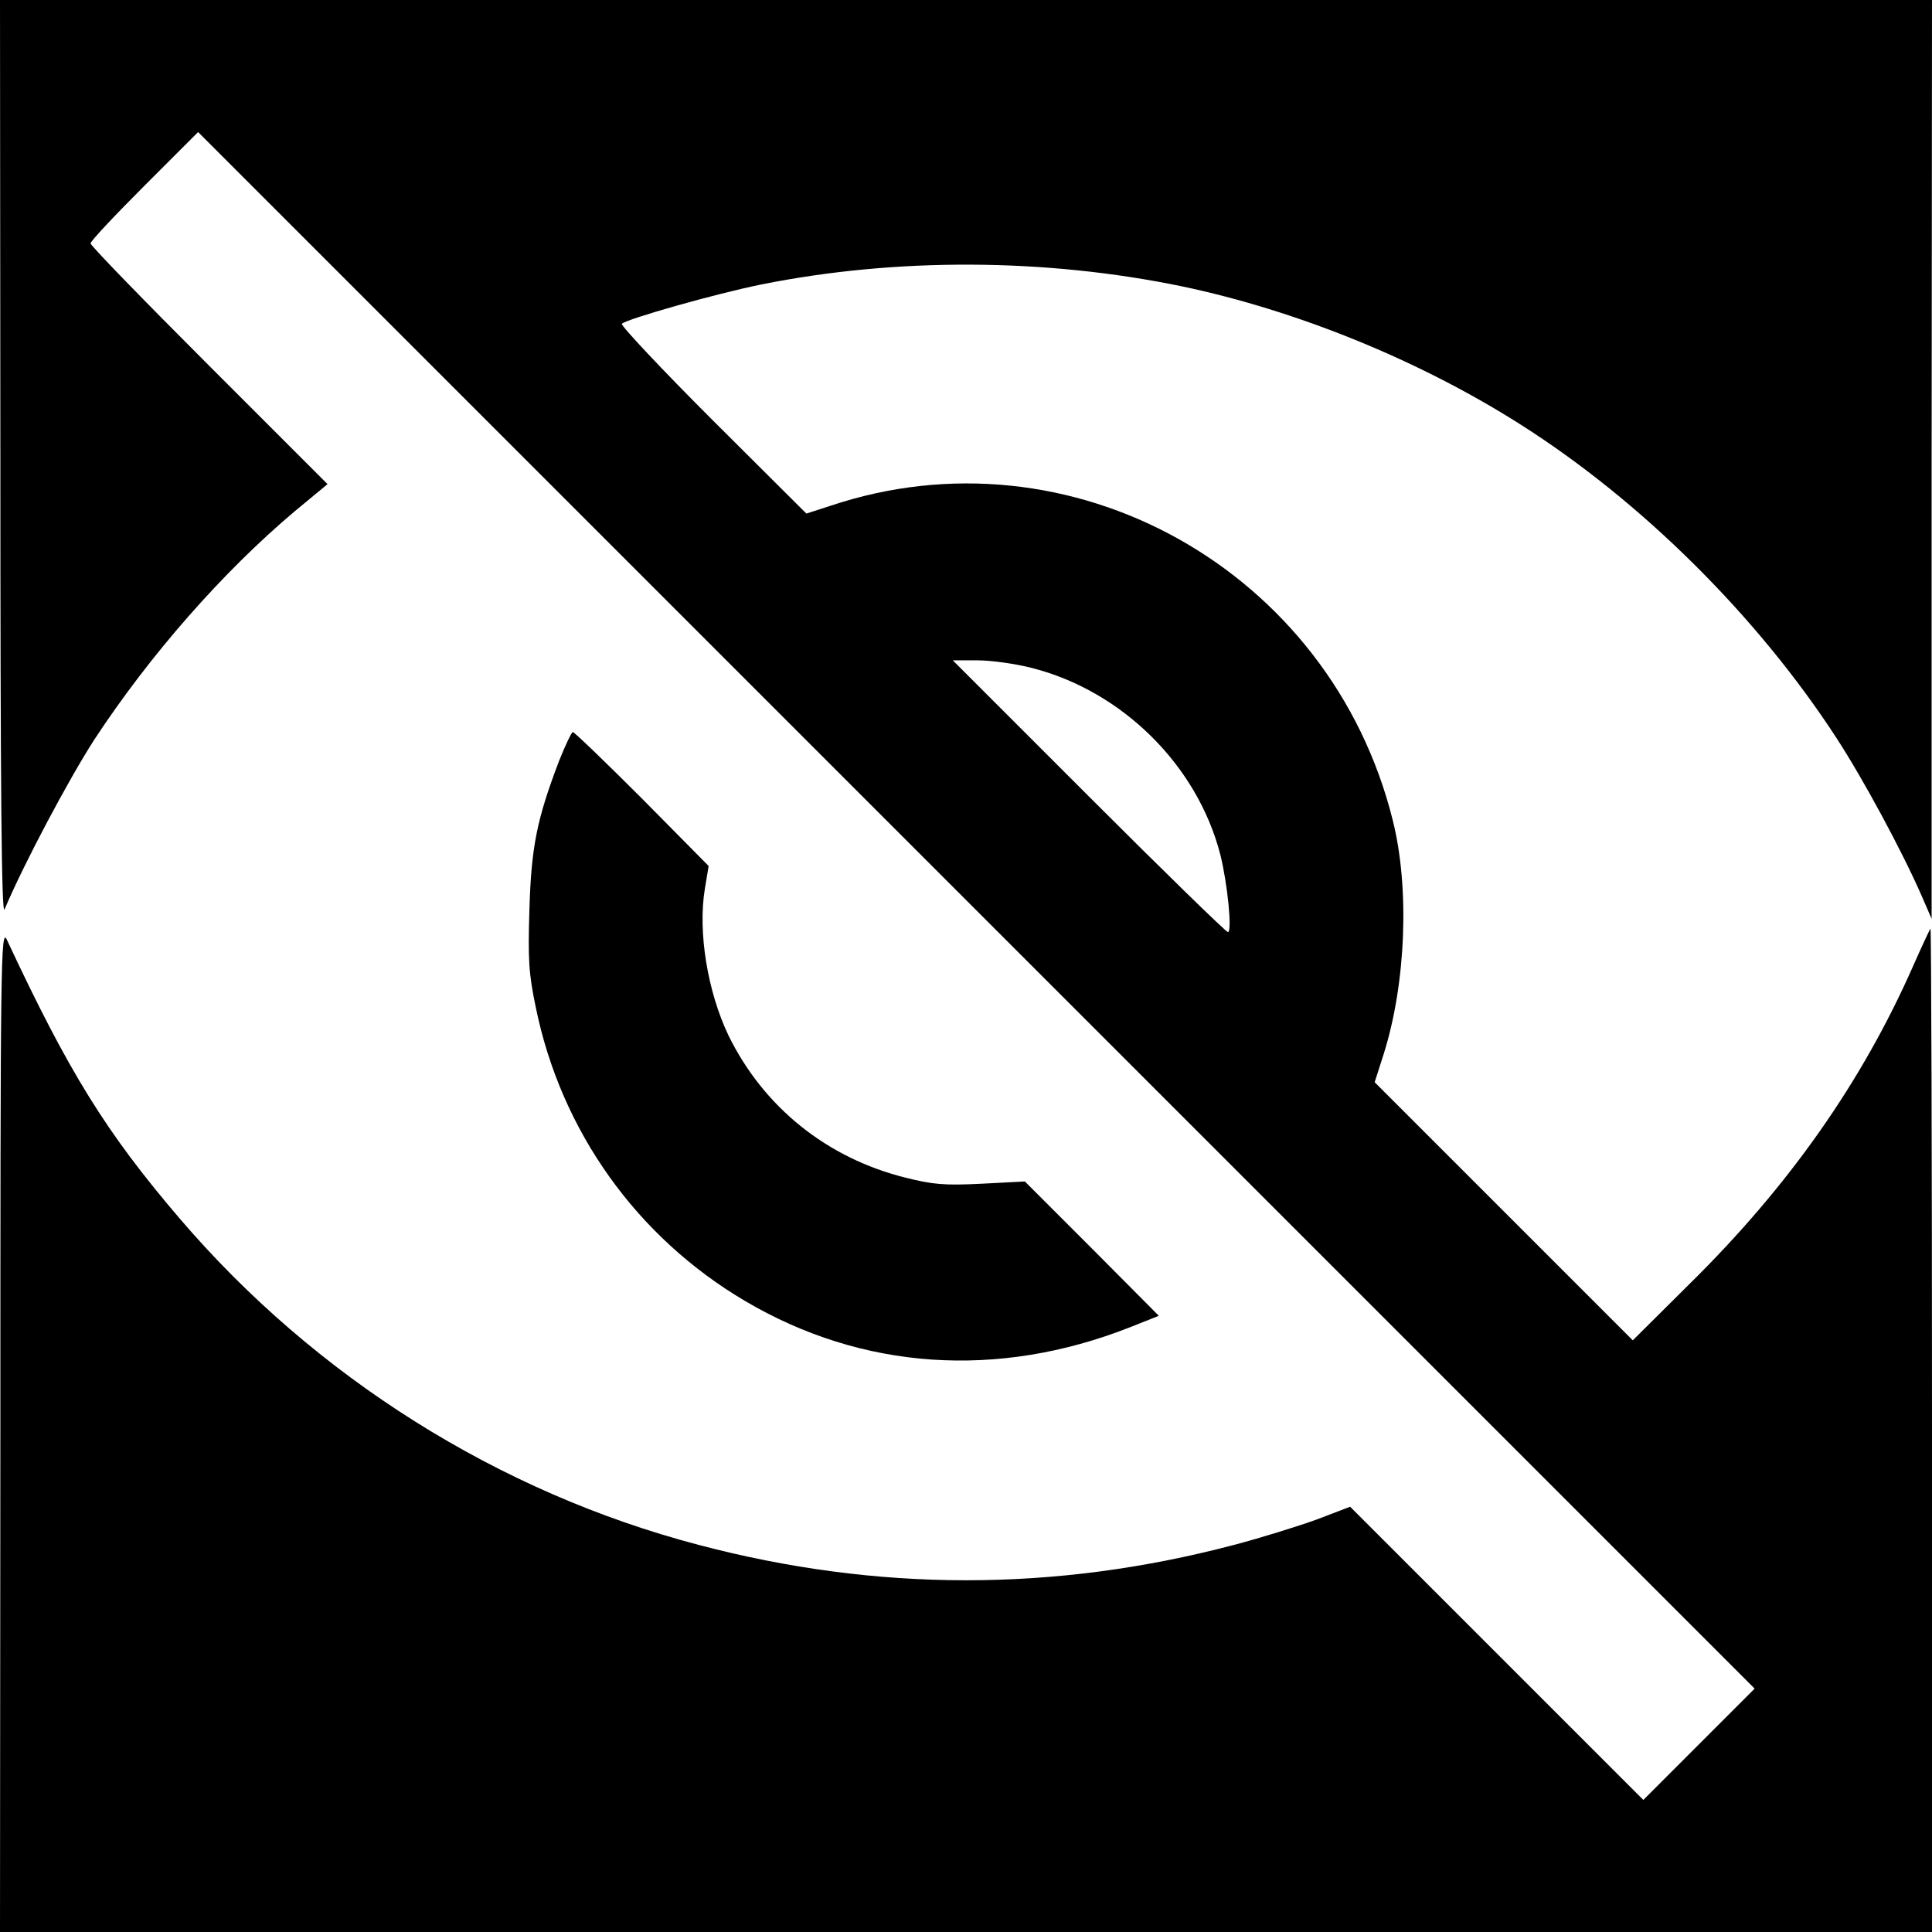 <?xml version="1.0" standalone="no"?>
<!DOCTYPE svg PUBLIC "-//W3C//DTD SVG 20010904//EN"
 "http://www.w3.org/TR/2001/REC-SVG-20010904/DTD/svg10.dtd">
<svg version="1.0" xmlns="http://www.w3.org/2000/svg"
 width="512pt" height="512pt" viewBox="0 0 512 512"
 preserveAspectRatio="xMidYMid meet">

<g transform="translate(0,512) scale(0.1,-0.1)"
fill="#000000" stroke="none">
<path d="M1 3903 c0 -873 3 -1211 11 -1193 52 123 172 348 238 450 147 224
340 444 531 605 l87 72 -314 314 c-173 173 -314 318 -314 324 0 6 64 74 143
153 l142 142 2063 -2063 2062 -2062 -148 -148 -147 -147 -389 389 -388 388
-89 -34 c-50 -18 -149 -49 -222 -68 -472 -124 -943 -124 -1416 1 -529 139
-1015 444 -1375 865 -195 228 -294 388 -458 739 -16 33 -17 -57 -17 -1297 l-1
-1333 2560 0 2560 0 0 1332 c0 732 -2 1329 -4 1327 -2 -2 -23 -47 -46 -99
-135 -306 -328 -582 -593 -843 l-150 -149 -342 342 -342 342 24 75 c59 187 69
440 24 619 -165 664 -854 1048 -1492 833 l-62 -20 -249 248 c-136 136 -244
251 -240 255 14 13 246 79 369 104 358 72 754 70 1116 -5 304 -64 627 -195
895 -365 322 -204 629 -509 839 -832 71 -109 174 -300 226 -419 l26 -60 0
1218 1 1217 -2560 0 -2560 0 1 -1217z m2733 -553 c240 -61 439 -258 500 -495
19 -76 32 -205 20 -205 -5 0 -171 162 -369 360 l-360 360 66 0 c36 0 100 -9
143 -20z"/>
<path d="M1481 3102 c-58 -153 -73 -225 -78 -392 -4 -132 -2 -170 17 -260 67
-328 268 -609 555 -778 310 -183 669 -207 1018 -70 l78 31 -177 178 -178 178
-115 -6 c-98 -5 -129 -2 -201 16 -209 52 -376 187 -469 376 -56 117 -82 275
-63 390 l10 60 -176 178 c-97 97 -180 177 -184 177 -3 0 -20 -35 -37 -78z"/>
</g>
</svg>
